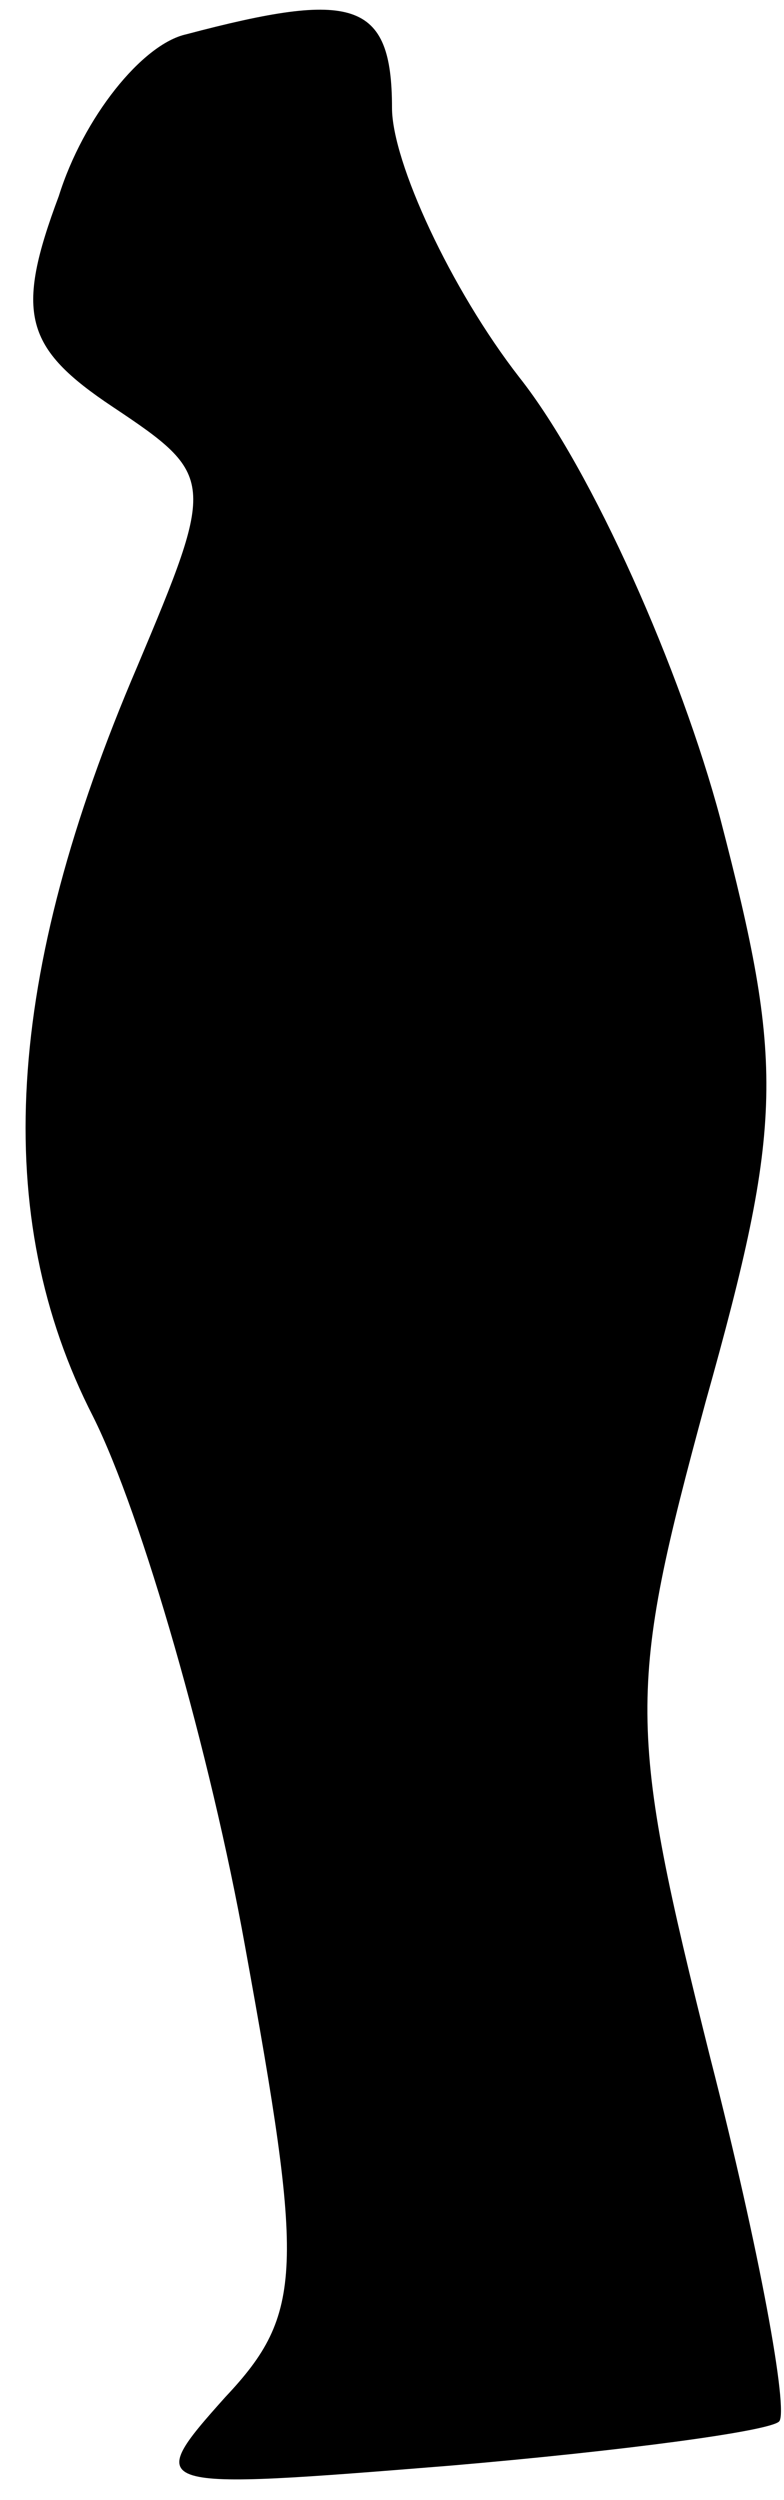 <?xml version="1.0" standalone="no"?>
<!DOCTYPE svg PUBLIC "-//W3C//DTD SVG 20010904//EN"
 "http://www.w3.org/TR/2001/REC-SVG-20010904/DTD/svg10.dtd">
<svg version="1.0" xmlns="http://www.w3.org/2000/svg"
 width="16pt" height="51pt" viewBox="0 0 16 51"
 preserveAspectRatio="xMidYMid meet">
<g transform="translate(0,51) scale(0.1,-0.1)"
fill="#000000" stroke="none">
<path fill="#000000" stroke="none" d="M38 503 c-9 -2 -21 -17 -26 -33 -9 -24
-7 -31 11 -43 21 -14 21 -15 5 -53 -27 -63 -30 -112 -9 -153 10 -20 24 -69 31
-108 12 -66 12 -75 -4 -92 -17 -19 -16 -19 46 -14 35 3 65 7 67 9 2 2 -4 35
-14 74 -17 68 -17 75 -1 134 16 57 16 69 3 119 -8 30 -26 71 -41 90 -14 18
-26 44 -26 55 0 22 -8 24 -42 15z"/>
</g>
</svg>

